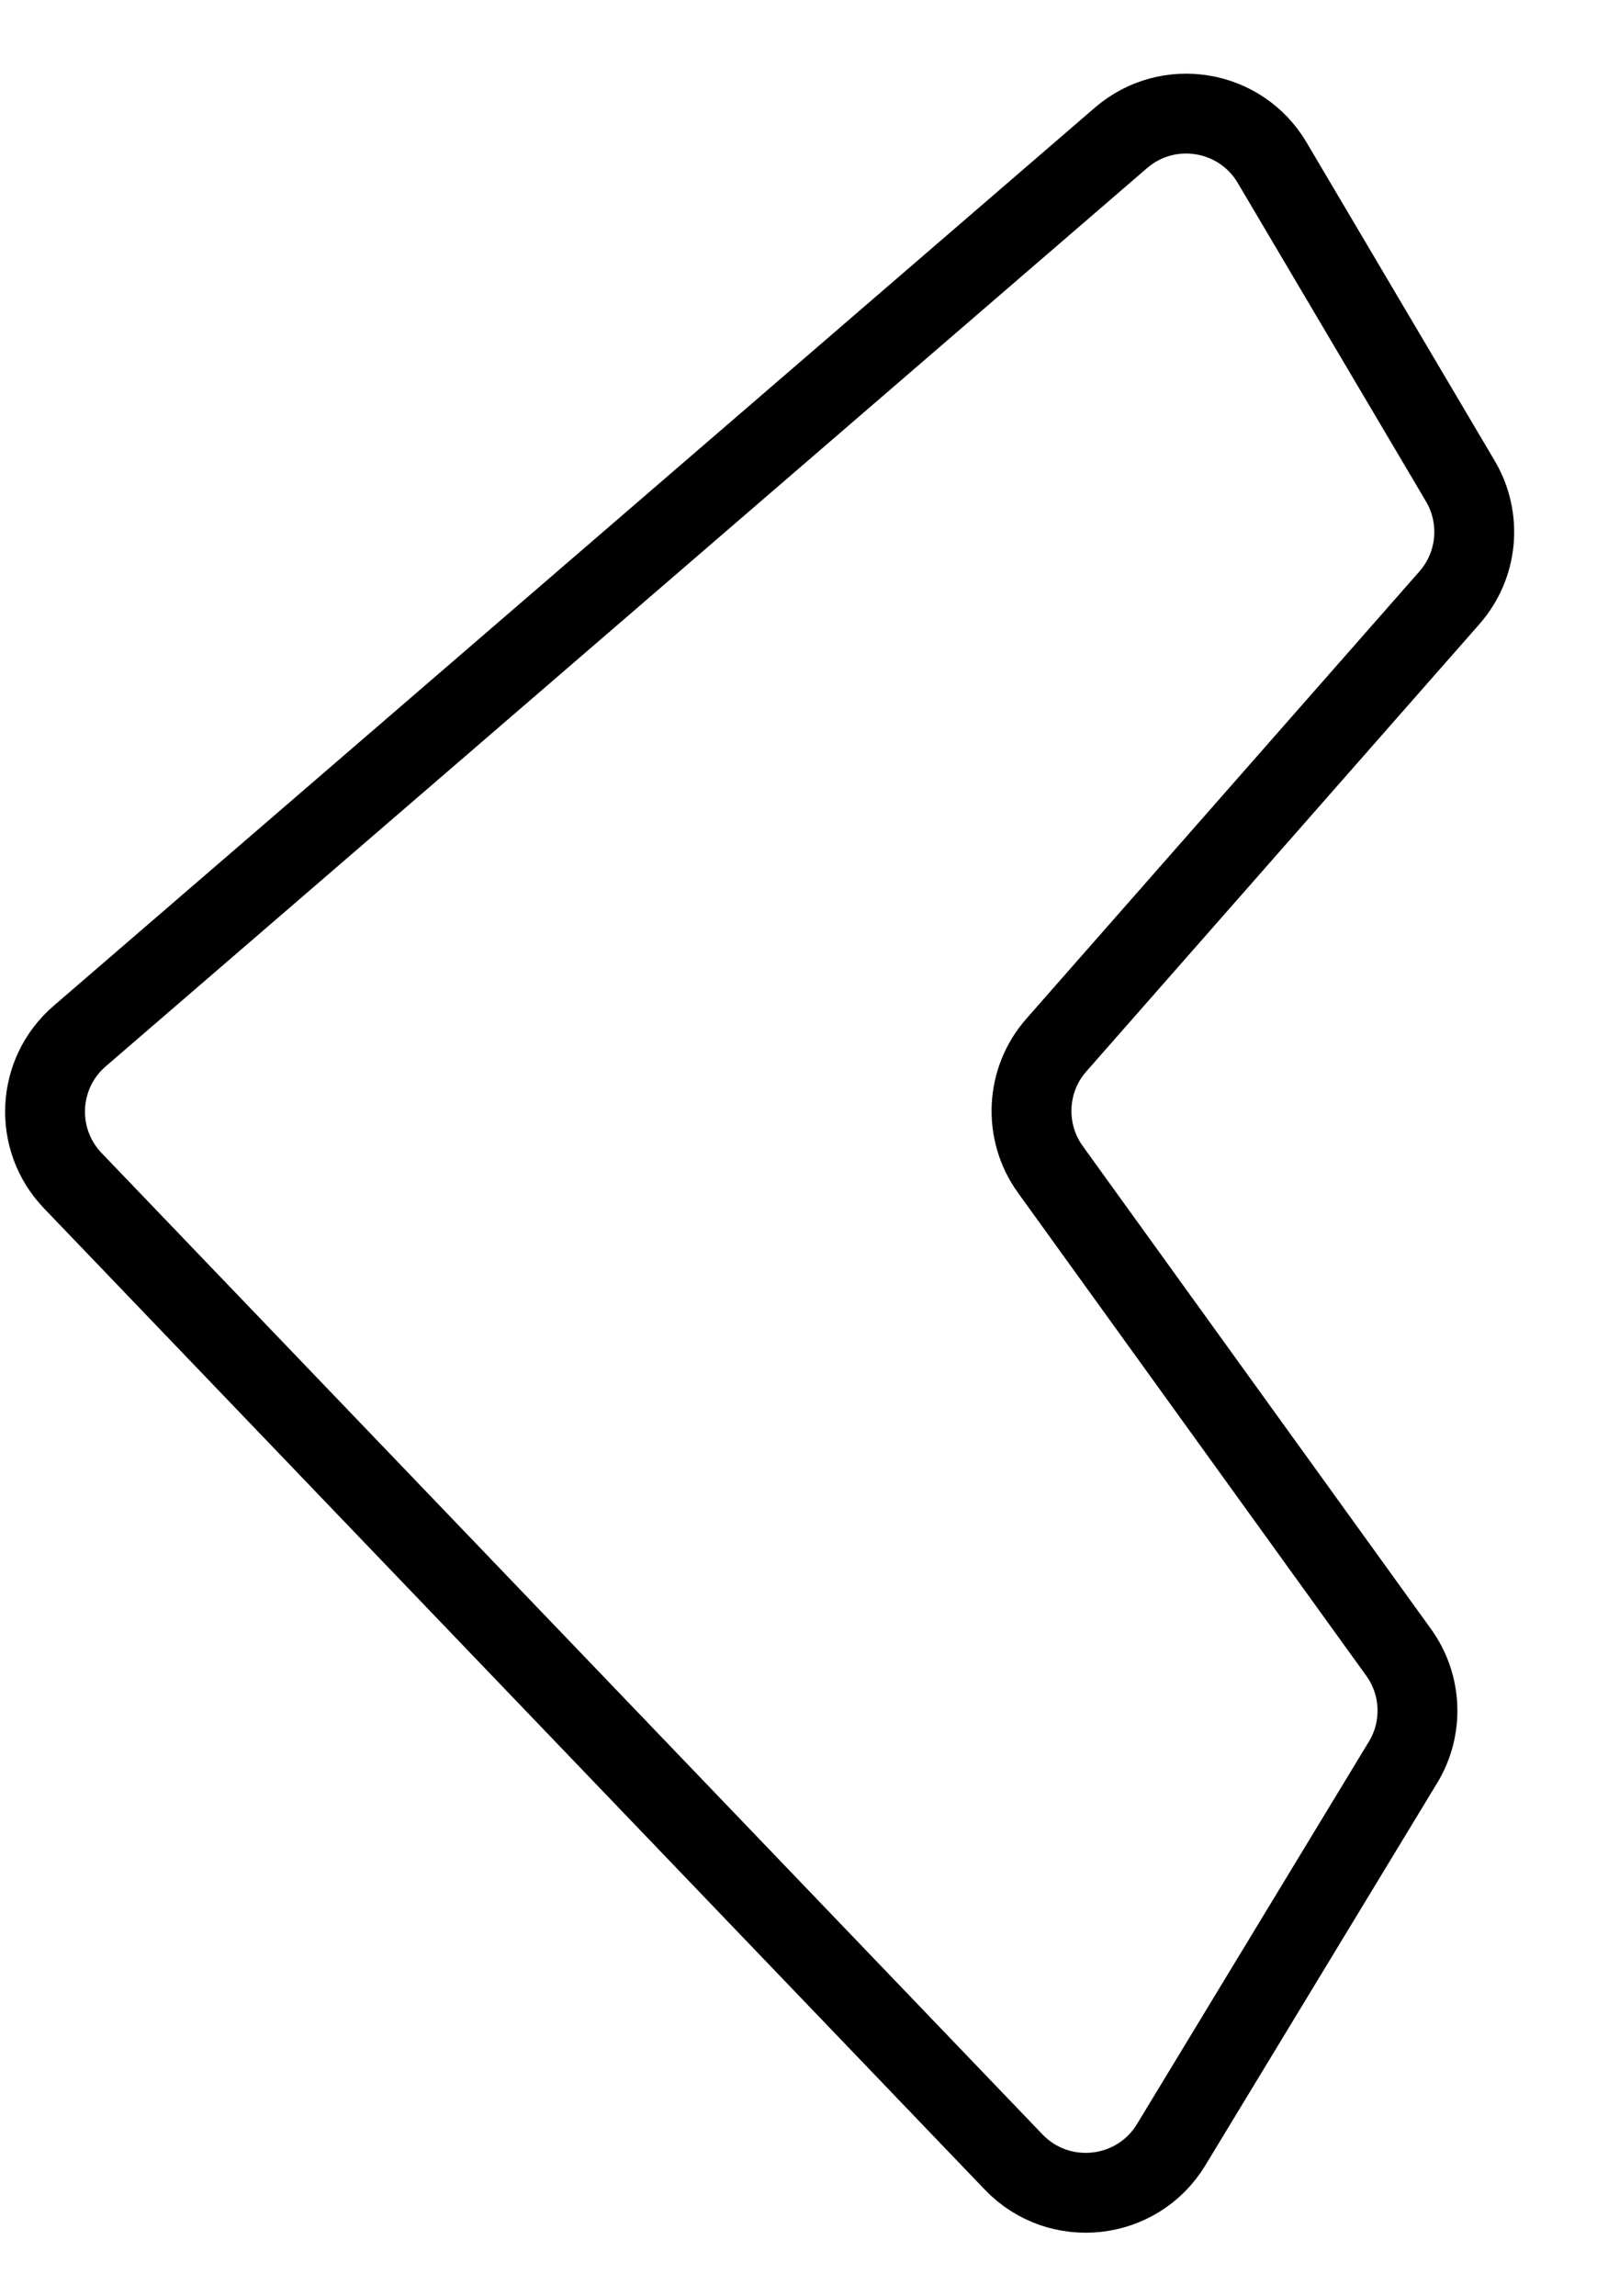<svg width="16" height="23" viewBox="0 0 16 23" fill="none" xmlns="http://www.w3.org/2000/svg">
<g filter="url(#filter0_d_249_4365)">
<path d="M11.231 0.781L0.798 9.78C0.364 10.154 0.333 10.816 0.73 11.229L10.156 21.06C10.611 21.534 11.392 21.448 11.733 20.887L14.056 17.056C14.265 16.713 14.247 16.278 14.012 15.953L10.523 11.115C10.251 10.737 10.275 10.22 10.583 9.87L14.521 5.389C14.807 5.064 14.851 4.593 14.631 4.22L12.745 1.029C12.428 0.493 11.703 0.374 11.231 0.781Z" fill="white"/>
<path d="M11.231 0.781L0.798 9.78C0.364 10.154 0.333 10.816 0.73 11.229L10.156 21.06C10.611 21.534 11.392 21.448 11.733 20.887L14.056 17.056C14.265 16.713 14.247 16.278 14.012 15.953L10.523 11.115C10.251 10.737 10.275 10.22 10.583 9.87L14.521 5.389C14.807 5.064 14.851 4.593 14.631 4.22L12.745 1.029C12.428 0.493 11.703 0.374 11.231 0.781Z" stroke="black" stroke-width="0.8"/>
</g>
<defs>
<filter id="filter0_d_249_4365" x="0.051" y="0.138" width="15.119" height="22.23" filterUnits="userSpaceOnUse" color-interpolation-filters="sRGB">
<feFlood flood-opacity="0" result="BackgroundImageFix"/>
<feColorMatrix in="SourceAlpha" type="matrix" values="0 0 0 0 0 0 0 0 0 0 0 0 0 0 0 0 0 0 127 0" result="hardAlpha"/>
<feOffset dy="0.6"/>
<feComposite in2="hardAlpha" operator="out"/>
<feColorMatrix type="matrix" values="0 0 0 0 0 0 0 0 0 0 0 0 0 0 0 0 0 0 1 0"/>
<feBlend mode="normal" in2="BackgroundImageFix" result="effect1_dropShadow_249_4365"/>
<feBlend mode="normal" in="SourceGraphic" in2="effect1_dropShadow_249_4365" result="shape"/>
</filter>
</defs>
</svg>

